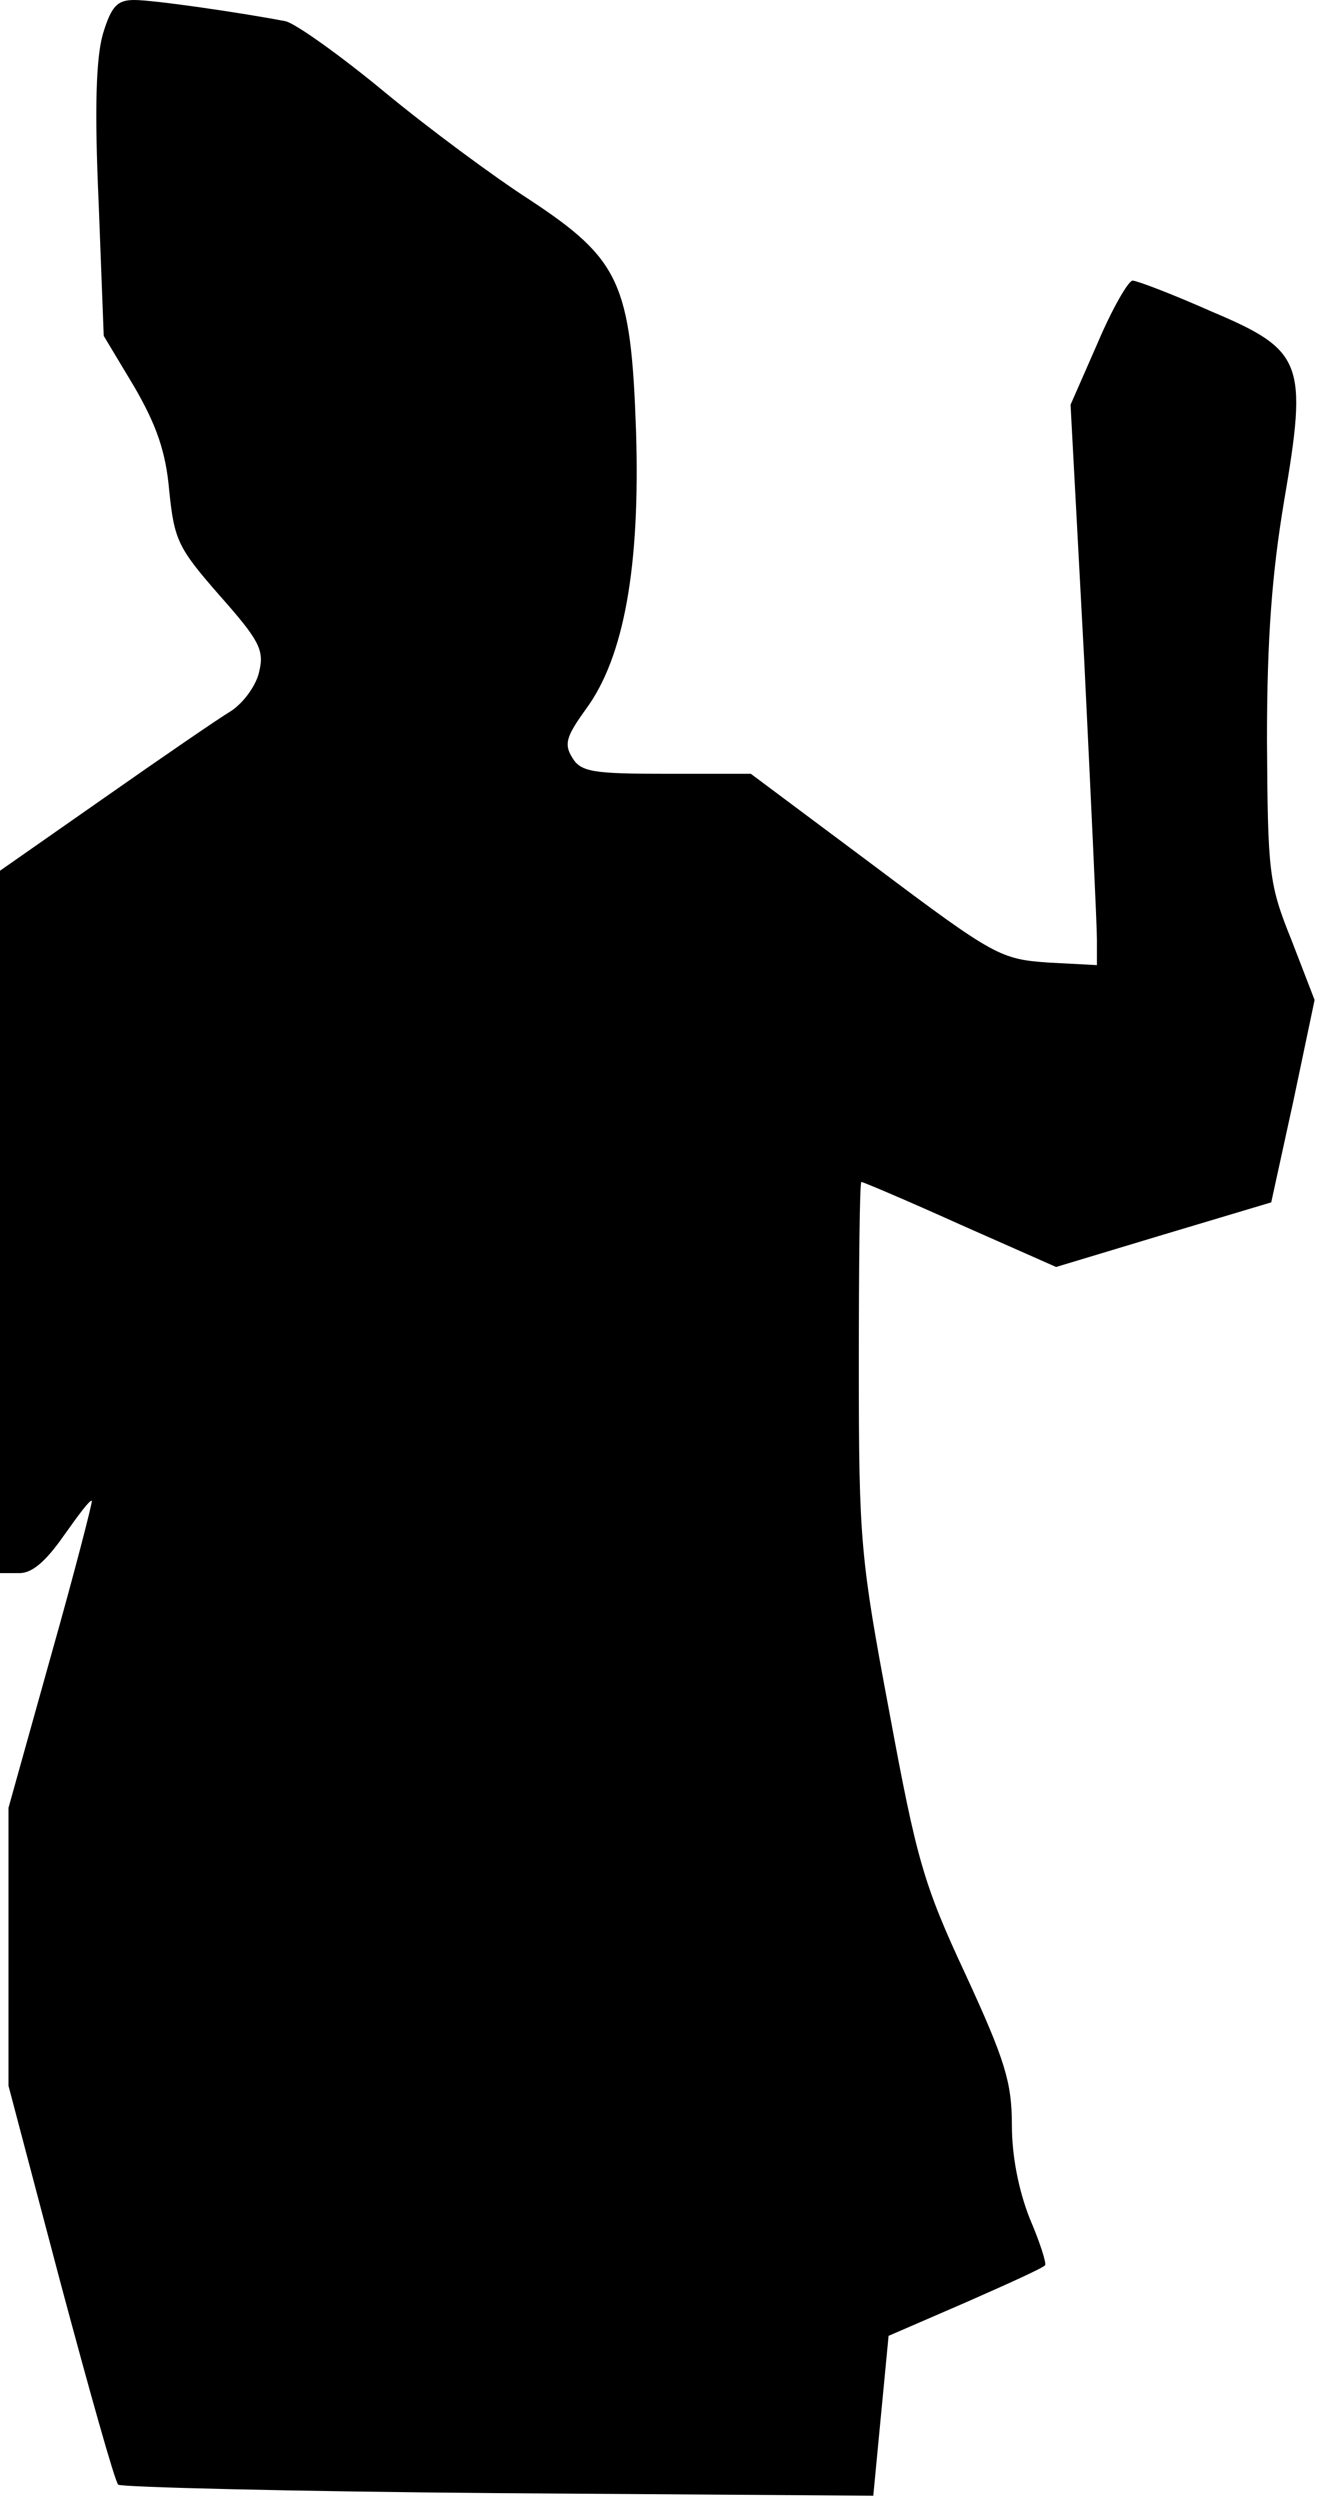 <?xml version="1.0" standalone="no"?>
<!DOCTYPE svg PUBLIC "-//W3C//DTD SVG 20010904//EN"
 "http://www.w3.org/TR/2001/REC-SVG-20010904/DTD/svg10.dtd">
<svg version="1.0" xmlns="http://www.w3.org/2000/svg"
 width="155pt" height="294pt" viewBox="0 0 155 294"
 preserveAspectRatio="xMidYMid meet">
<g transform="translate(0,294) scale(0.1,-0.1)"
fill="#000000" stroke="none">
<path fill="#000000" stroke="none" d="M121 2900 c-8 -28 -10 -87 -5 -198 l6
-157 36 -60 c26 -45 37 -76 41 -122 6 -58 10 -67 59 -123 46 -52 53 -64 47
-89 -3 -16 -18 -37 -33 -47 -15 -9 -82 -55 -149 -102 l-123 -86 0 -413 0 -413
23 0 c15 0 31 14 52 44 17 24 31 43 33 41 1 -1 -20 -83 -48 -182 l-50 -179 0
-164 0 -163 61 -231 c34 -127 64 -234 68 -238 3 -3 205 -8 447 -10 l441 -3 9
94 9 94 90 39 c50 22 92 41 94 44 2 2 -6 27 -18 55 -13 33 -21 73 -21 110 0
50 -8 76 -54 176 -50 107 -58 136 -90 309 -34 181 -36 201 -36 407 0 119 1
217 3 217 2 0 54 -22 116 -50 l113 -50 126 38 127 38 26 119 25 119 -27 70
c-27 67 -28 79 -29 236 0 120 6 196 20 280 28 164 23 178 -86 224 -45 20 -87
36 -92 36 -5 0 -24 -33 -41 -73 l-32 -73 16 -299 c8 -165 15 -313 15 -330 l0
-30 -57 3 c-56 4 -63 7 -204 113 l-146 109 -99 0 c-86 0 -101 2 -111 19 -10
16 -7 25 16 57 45 61 64 168 59 327 -6 174 -19 202 -125 272 -42 27 -119 84
-171 127 -52 43 -104 80 -116 83 -52 10 -155 25 -178 25 -20 0 -27 -7 -37 -40z"/>
</g>
</svg>
